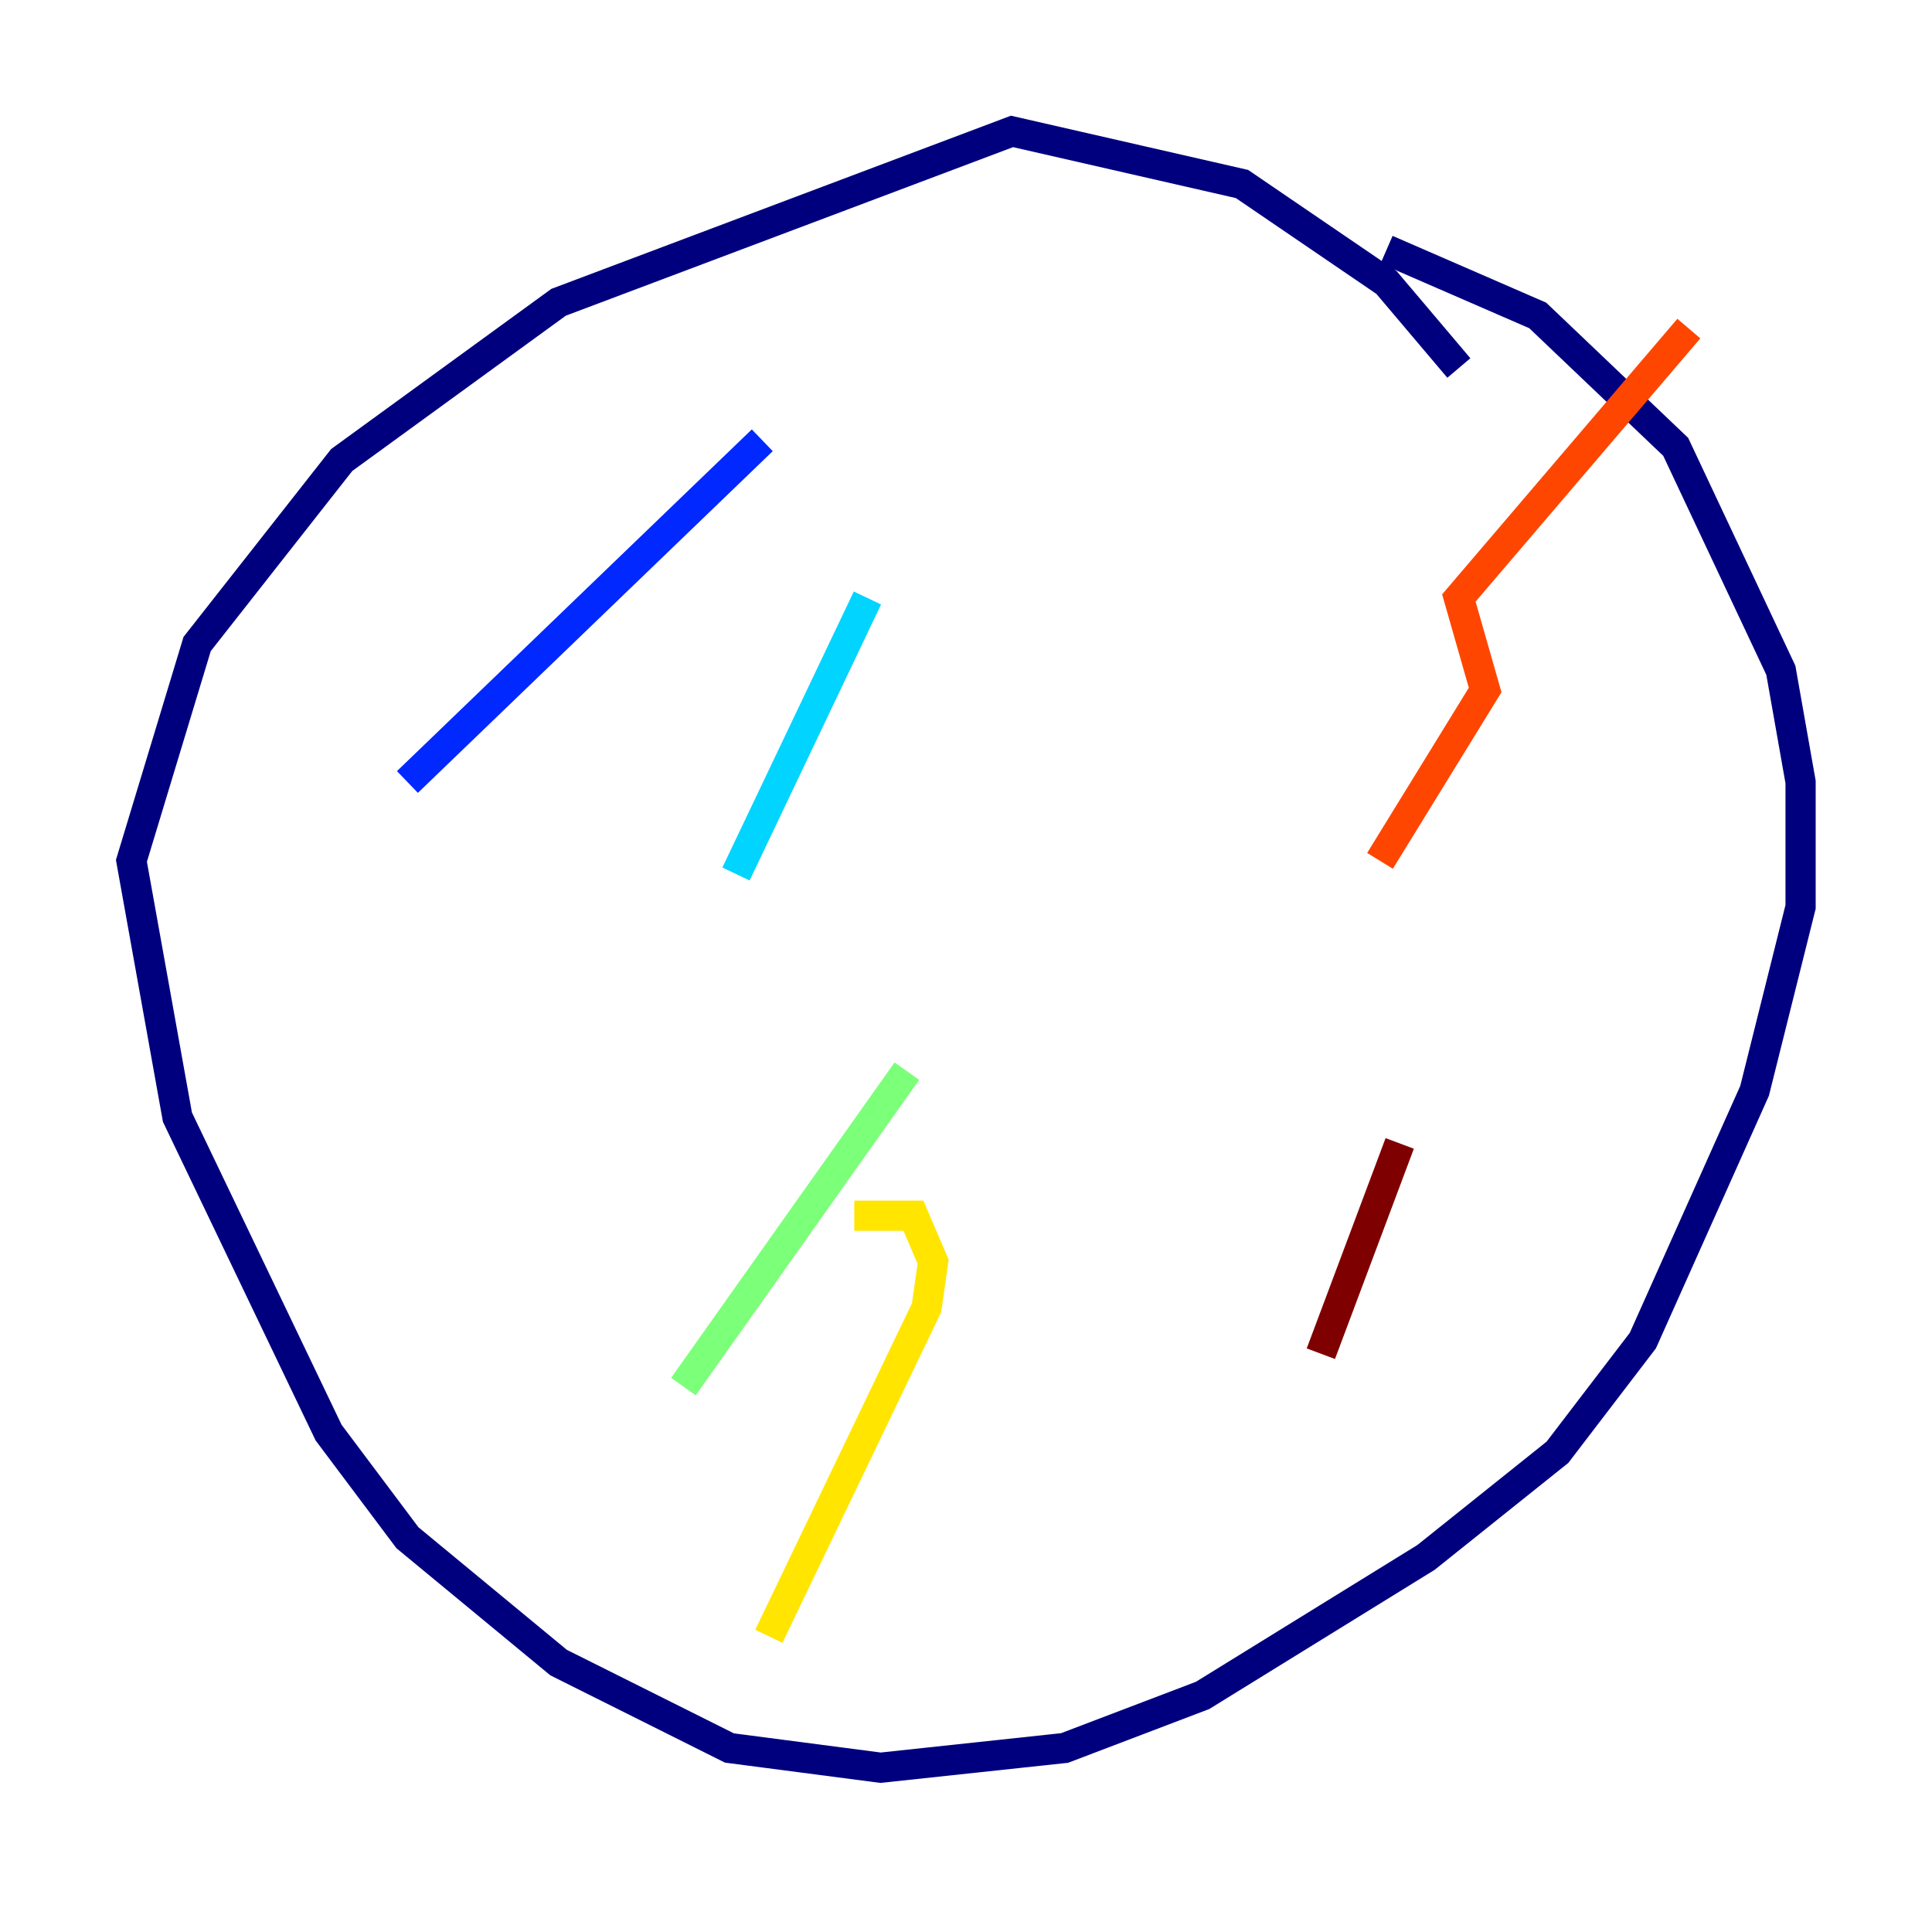 <?xml version="1.0" encoding="utf-8" ?>
<svg baseProfile="tiny" height="128" version="1.2" viewBox="0,0,128,128" width="128" xmlns="http://www.w3.org/2000/svg" xmlns:ev="http://www.w3.org/2001/xml-events" xmlns:xlink="http://www.w3.org/1999/xlink"><defs /><polyline fill="none" points="96.653,24.381 91.864,18.721 82.286,12.191 67.048,8.707 37.007,20.027 22.64,30.476 13.061,42.667 8.707,57.034 11.755,74.014 21.769,94.912 26.993,101.878 37.007,110.15 48.327,115.809 58.34,117.116 70.531,115.809 79.674,112.326 94.476,103.184 103.184,96.218 108.844,88.816 116.245,72.272 119.293,60.082 119.293,51.809 117.986,44.408 111.02,29.605 101.878,20.898 91.864,16.544" stroke="#00007f" stroke-width="2" /><polyline fill="none" points="50.503,29.17 26.993,51.809" stroke="#0028ff" stroke-width="2" /><polyline fill="none" points="57.469,39.619 48.762,57.905" stroke="#00d4ff" stroke-width="2" /><polyline fill="none" points="60.082,70.966 45.279,91.864" stroke="#7cff79" stroke-width="2" /><polyline fill="none" points="56.599,80.544 60.517,80.544 61.823,83.592 61.388,86.639 50.939,108.408" stroke="#ffe500" stroke-width="2" /><polyline fill="none" points="111.891,21.769 96.653,39.619 98.395,45.714 91.429,57.034" stroke="#ff4600" stroke-width="2" /><polyline fill="none" points="92.735,75.755 87.51,89.687" stroke="#7f0000" stroke-width="2" /></svg>